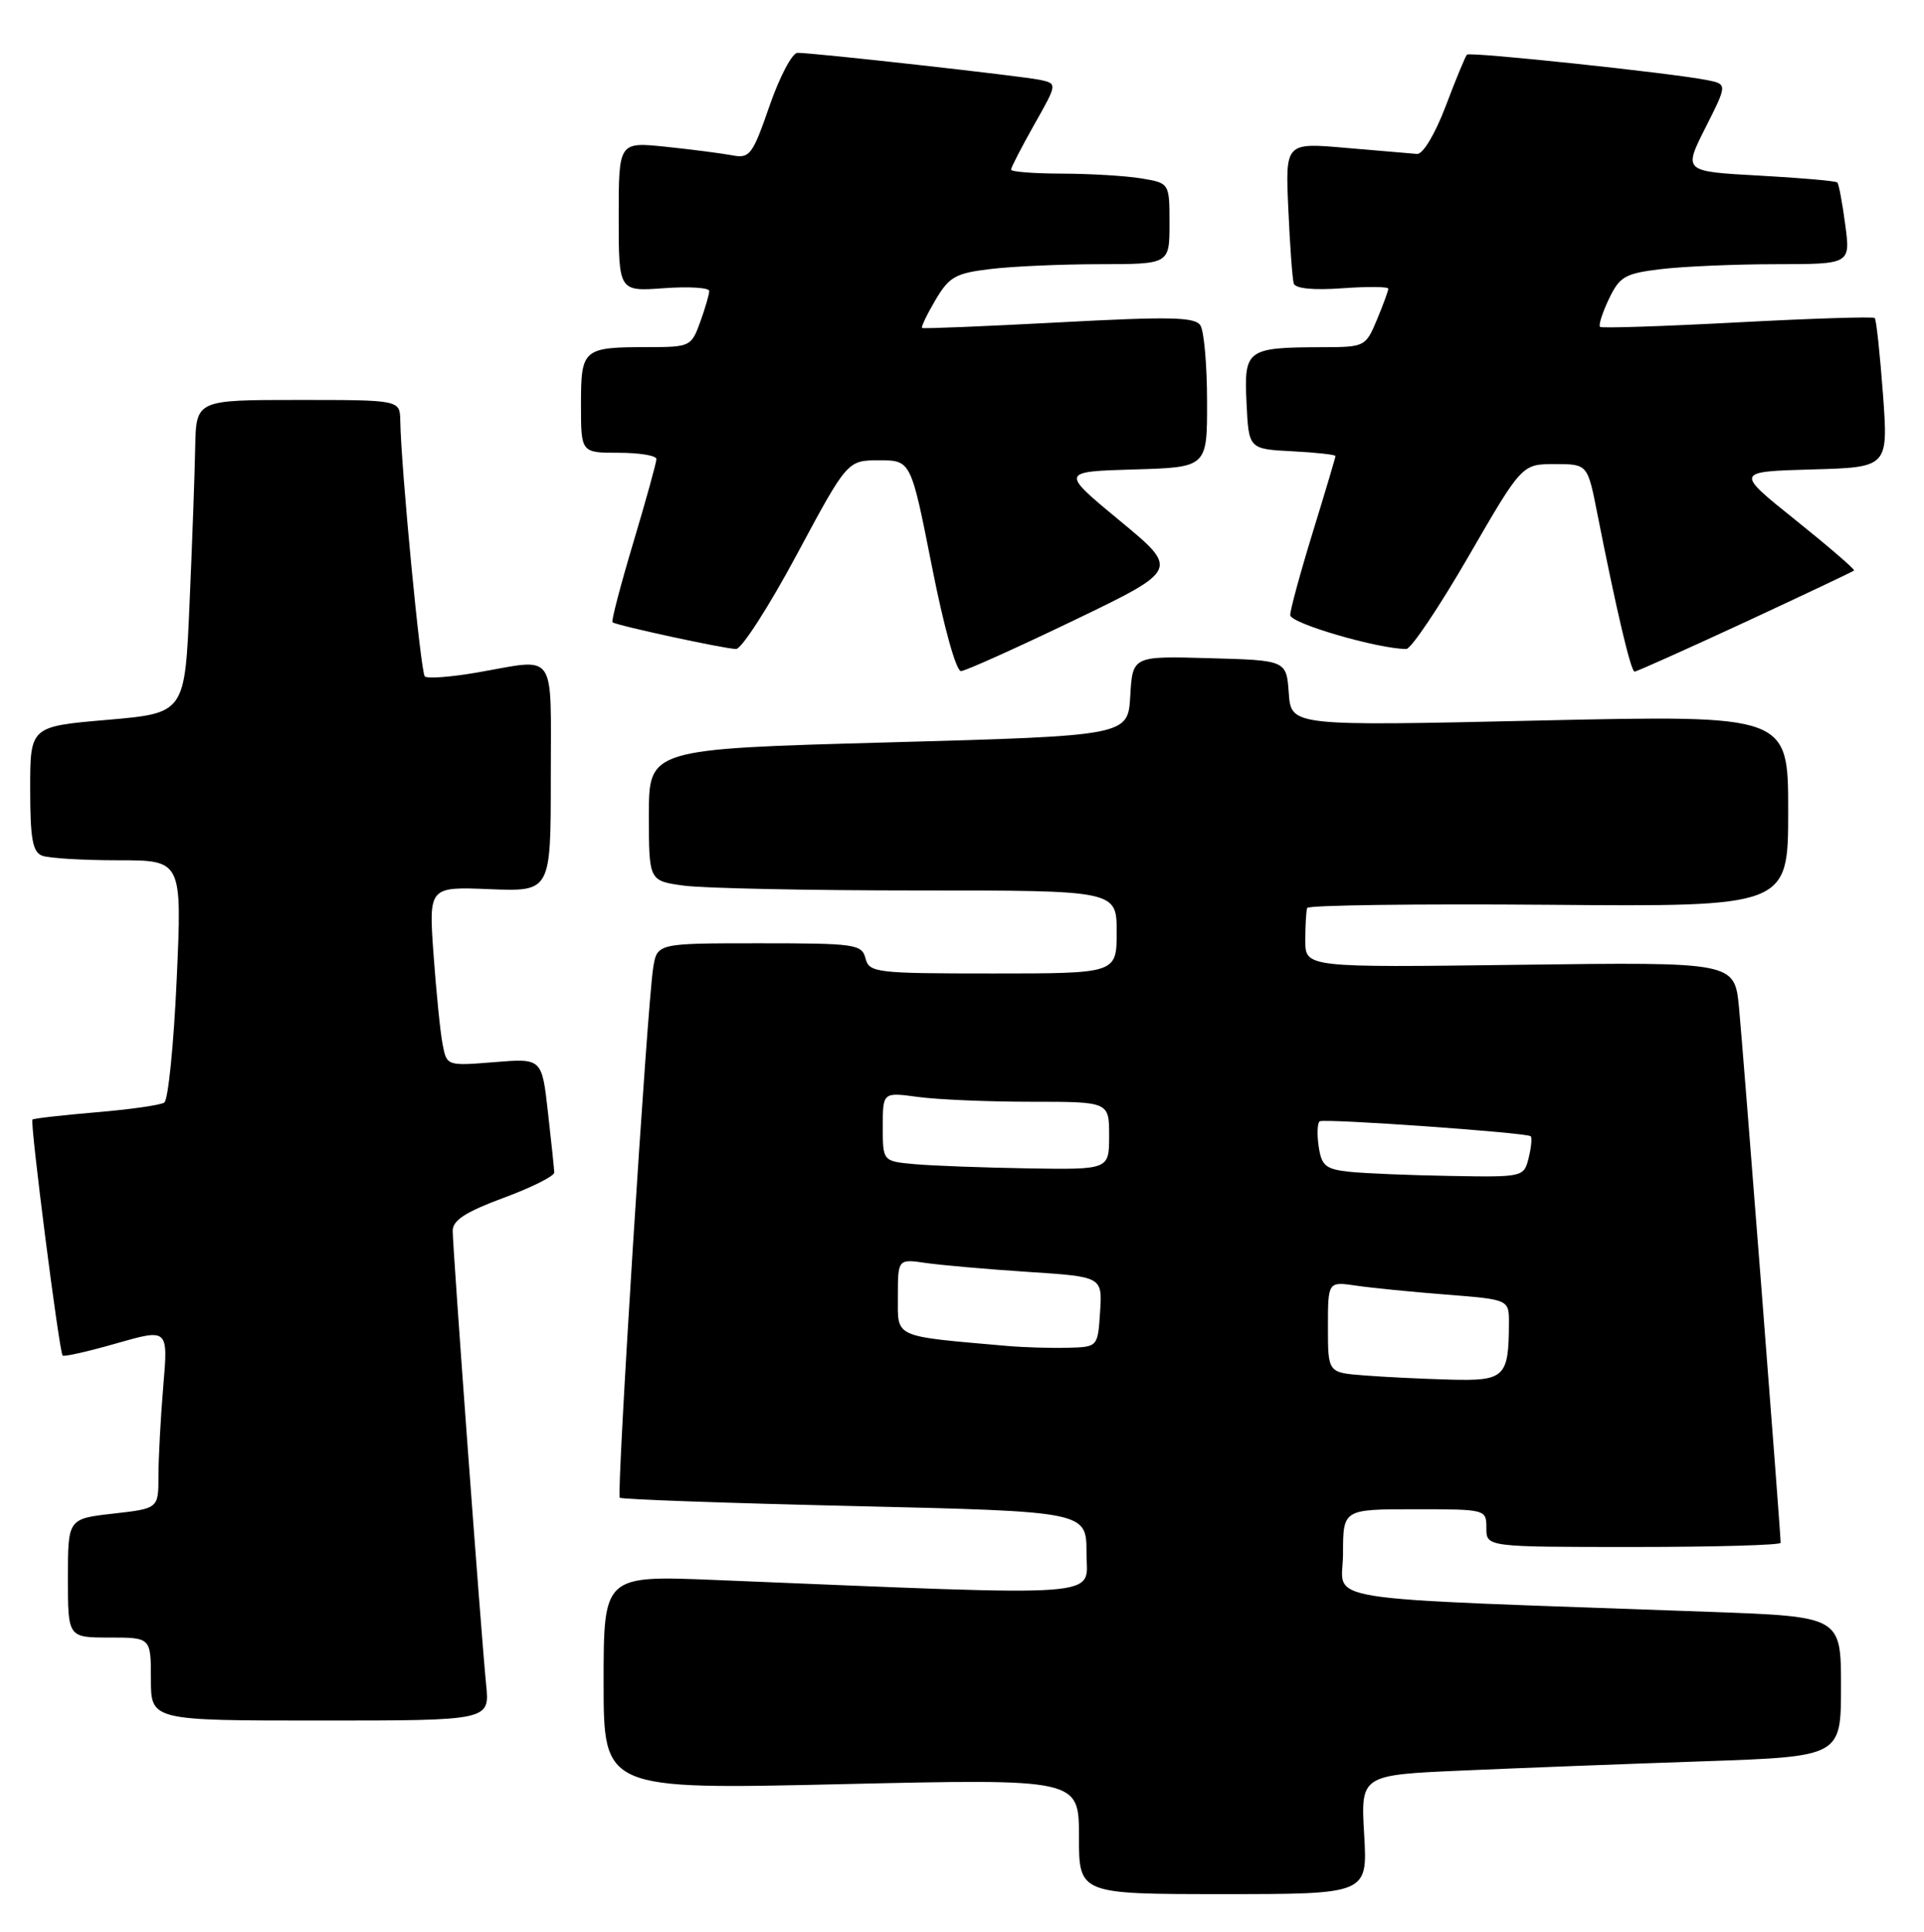 <?xml version="1.0" encoding="UTF-8" standalone="no"?>
<!DOCTYPE svg PUBLIC "-//W3C//DTD SVG 1.1//EN" "http://www.w3.org/Graphics/SVG/1.1/DTD/svg11.dtd" >
<svg xmlns="http://www.w3.org/2000/svg" xmlns:xlink="http://www.w3.org/1999/xlink" version="1.1" viewBox="0 0 255 256">
 <g >
 <path fill="currentColor"
d=" M 180.80 243.10 C 180.34 235.21 180.34 235.21 193.92 234.62 C 201.39 234.29 215.71 233.74 225.75 233.40 C 244.00 232.77 244.00 232.77 244.00 223.50 C 244.00 214.23 244.00 214.23 226.75 213.60 C 172.81 211.65 178.00 212.47 178.00 205.89 C 178.00 200.00 178.00 200.00 187.50 200.00 C 196.97 200.00 197.00 200.01 197.00 202.50 C 197.00 205.00 197.00 205.00 216.50 205.00 C 227.22 205.00 236.00 204.75 236.00 204.45 C 236.00 203.08 231.00 138.85 230.48 133.49 C 229.89 127.48 229.89 127.48 201.45 127.85 C 173.00 128.22 173.00 128.22 173.00 124.61 C 173.00 122.63 173.11 120.70 173.25 120.32 C 173.39 119.95 187.79 119.76 205.25 119.90 C 237.00 120.16 237.00 120.16 237.00 107.45 C 237.00 94.75 237.00 94.75 204.06 95.48 C 171.13 96.22 171.13 96.22 170.81 91.86 C 170.50 87.50 170.50 87.50 160.30 87.22 C 150.11 86.93 150.11 86.93 149.80 92.22 C 149.50 97.50 149.50 97.50 117.75 98.38 C 86.00 99.25 86.00 99.25 86.00 107.99 C 86.00 116.73 86.00 116.73 90.64 117.36 C 93.19 117.71 107.14 118.00 121.64 118.00 C 148.00 118.00 148.00 118.00 148.00 123.50 C 148.00 129.00 148.00 129.00 131.62 129.00 C 116.07 129.00 115.21 128.90 114.71 127.00 C 114.22 125.12 113.35 125.00 100.64 125.00 C 87.09 125.00 87.09 125.00 86.57 128.25 C 85.78 133.15 81.69 198.02 82.14 198.47 C 82.36 198.69 96.36 199.19 113.27 199.58 C 144.00 200.30 144.00 200.30 144.00 205.77 C 144.00 211.82 147.85 211.54 94.75 209.37 C 80.00 208.77 80.00 208.77 80.00 222.96 C 80.00 237.15 80.00 237.15 111.50 236.43 C 143.00 235.71 143.00 235.71 143.00 243.35 C 143.00 251.00 143.00 251.00 162.13 251.00 C 181.26 251.00 181.26 251.00 180.80 243.10 Z  M 64.43 223.25 C 63.79 216.92 60.00 165.46 60.00 163.09 C 60.00 161.70 61.73 160.59 66.75 158.73 C 70.46 157.36 73.48 155.85 73.46 155.37 C 73.44 154.89 73.07 151.29 72.62 147.37 C 71.82 140.24 71.82 140.24 65.52 140.75 C 59.22 141.26 59.21 141.25 58.66 138.38 C 58.35 136.80 57.82 131.45 57.46 126.50 C 56.82 117.50 56.82 117.50 64.91 117.83 C 73.00 118.15 73.00 118.15 73.00 103.08 C 73.00 85.94 73.92 87.26 63.28 89.11 C 59.76 89.72 56.62 89.96 56.30 89.63 C 55.75 89.08 53.16 62.10 53.05 55.75 C 53.00 53.00 53.00 53.00 39.50 53.00 C 26.00 53.00 26.00 53.00 25.87 59.25 C 25.81 62.69 25.47 72.03 25.12 80.00 C 24.50 94.50 24.50 94.50 14.25 95.39 C 4.00 96.27 4.00 96.27 4.00 104.53 C 4.00 111.14 4.32 112.91 5.58 113.39 C 6.45 113.73 10.98 114.00 15.65 114.00 C 24.13 114.00 24.13 114.00 23.42 129.75 C 23.03 138.41 22.29 145.78 21.77 146.11 C 21.25 146.45 17.17 147.03 12.70 147.40 C 8.24 147.78 4.46 148.21 4.30 148.36 C 3.95 148.71 7.85 179.18 8.30 179.63 C 8.48 179.82 11.70 179.09 15.46 178.01 C 22.29 176.06 22.29 176.06 21.64 183.68 C 21.29 187.87 21.00 193.24 21.00 195.60 C 21.00 199.90 21.00 199.90 15.00 200.58 C 9.00 201.26 9.00 201.26 9.00 209.13 C 9.00 217.00 9.00 217.00 14.50 217.00 C 20.00 217.00 20.00 217.00 20.00 222.50 C 20.00 228.00 20.00 228.00 42.45 228.00 C 64.91 228.00 64.91 228.00 64.43 223.25 Z  M 142.39 82.18 C 156.27 75.49 156.27 75.49 148.41 69.00 C 140.55 62.50 140.55 62.50 150.28 62.21 C 160.00 61.93 160.00 61.93 159.98 53.21 C 159.98 48.42 159.58 43.88 159.10 43.13 C 158.38 42.00 155.17 41.93 140.37 42.72 C 130.54 43.24 122.37 43.58 122.21 43.46 C 122.05 43.35 122.85 41.68 123.98 39.76 C 125.80 36.68 126.64 36.20 131.27 35.65 C 134.15 35.30 140.66 35.01 145.75 35.01 C 155.00 35.00 155.00 35.00 155.00 29.63 C 155.00 24.26 155.00 24.26 151.25 23.64 C 149.19 23.30 144.46 23.02 140.75 23.01 C 137.04 23.00 134.00 22.77 134.00 22.48 C 134.00 22.20 135.38 19.52 137.07 16.52 C 140.15 11.08 140.15 11.08 137.82 10.58 C 135.38 10.07 107.90 7.00 105.70 7.00 C 105.00 7.00 103.33 10.16 101.99 14.03 C 99.73 20.55 99.37 21.03 97.03 20.58 C 95.64 20.32 91.69 19.81 88.25 19.45 C 82.00 18.80 82.00 18.80 82.00 28.72 C 82.00 38.63 82.00 38.63 88.00 38.19 C 91.30 37.95 94.00 38.12 94.00 38.56 C 94.00 39.00 93.46 40.85 92.80 42.68 C 91.63 45.91 91.45 46.00 85.88 46.00 C 77.25 46.00 77.00 46.22 77.00 53.61 C 77.00 60.00 77.00 60.00 82.00 60.00 C 84.75 60.00 87.00 60.37 87.00 60.83 C 87.00 61.28 85.62 66.27 83.93 71.92 C 82.24 77.57 81.00 82.31 81.18 82.46 C 81.69 82.88 96.10 86.00 97.56 86.00 C 98.29 86.00 101.91 80.38 105.60 73.50 C 112.31 61.00 112.31 61.00 116.52 61.00 C 120.73 61.00 120.73 61.00 123.50 75.00 C 125.11 83.16 126.73 88.97 127.38 88.93 C 128.00 88.89 134.75 85.85 142.39 82.18 Z  M 231.31 82.43 C 239.10 78.81 245.60 75.74 245.73 75.60 C 245.87 75.46 242.38 72.45 237.98 68.92 C 229.96 62.50 229.96 62.50 240.12 62.21 C 250.27 61.93 250.27 61.93 249.56 52.22 C 249.16 46.88 248.68 42.34 248.47 42.14 C 248.27 41.94 240.09 42.20 230.30 42.72 C 220.51 43.24 212.31 43.51 212.07 43.32 C 211.83 43.13 212.36 41.47 213.23 39.64 C 214.67 36.63 215.36 36.24 220.16 35.66 C 223.10 35.31 229.95 35.01 235.38 35.01 C 245.26 35.00 245.26 35.00 244.56 29.77 C 244.18 26.89 243.71 24.38 243.51 24.18 C 243.31 23.98 238.64 23.57 233.13 23.27 C 223.11 22.72 223.11 22.72 226.03 16.93 C 228.95 11.15 228.95 11.15 226.23 10.61 C 221.56 9.68 194.82 6.84 194.43 7.24 C 194.22 7.44 192.95 10.51 191.61 14.06 C 190.19 17.79 188.59 20.46 187.81 20.40 C 187.06 20.34 182.83 19.98 178.40 19.60 C 170.35 18.89 170.35 18.89 170.75 27.70 C 170.96 32.54 171.29 36.98 171.47 37.57 C 171.68 38.24 174.07 38.48 177.90 38.20 C 181.25 37.96 184.00 37.98 184.00 38.26 C 184.00 38.53 183.32 40.39 182.49 42.38 C 181.00 45.94 180.88 46.00 175.24 46.01 C 165.22 46.04 164.87 46.30 165.21 53.38 C 165.50 59.50 165.50 59.50 171.25 59.80 C 174.41 59.96 177.00 60.25 177.00 60.43 C 177.00 60.61 175.65 65.14 174.00 70.50 C 172.35 75.86 171.00 80.82 171.00 81.51 C 171.00 82.60 182.66 86.00 186.39 86.00 C 187.01 86.00 190.72 80.49 194.62 73.75 C 201.71 61.50 201.71 61.50 206.06 61.50 C 210.41 61.50 210.41 61.50 211.69 68.00 C 214.24 80.91 216.15 89.00 216.64 89.00 C 216.91 89.00 223.51 86.04 231.31 82.43 Z  M 180.75 182.26 C 176.00 181.89 176.00 181.89 176.00 175.86 C 176.00 169.82 176.00 169.82 179.75 170.37 C 181.81 170.67 187.21 171.21 191.75 171.56 C 200.00 172.21 200.00 172.21 199.99 175.35 C 199.96 182.53 199.44 183.02 192.13 182.82 C 188.49 182.72 183.36 182.47 180.75 182.26 Z  M 133.50 178.36 C 118.24 177.02 119.00 177.36 119.00 171.84 C 119.00 166.82 119.00 166.82 122.75 167.37 C 124.81 167.66 130.91 168.20 136.30 168.55 C 146.10 169.19 146.10 169.19 145.80 173.85 C 145.50 178.50 145.50 178.50 141.50 178.60 C 139.30 178.66 135.70 178.55 133.50 178.36 Z  M 178.86 155.28 C 175.69 154.94 175.15 154.50 174.77 151.90 C 174.53 150.26 174.60 148.77 174.92 148.59 C 175.63 148.20 202.35 150.09 202.87 150.57 C 203.07 150.75 202.95 152.05 202.60 153.45 C 201.97 155.98 201.88 156.00 192.23 155.83 C 186.88 155.74 180.86 155.49 178.86 155.28 Z  M 121.25 154.27 C 117.00 153.89 117.00 153.89 117.00 149.31 C 117.00 144.73 117.00 144.73 121.64 145.36 C 124.19 145.71 130.94 146.00 136.64 146.00 C 147.00 146.00 147.00 146.00 147.00 150.50 C 147.00 155.00 147.00 155.00 136.25 154.83 C 130.34 154.73 123.59 154.48 121.25 154.27 Z "/>
</g>
</svg>